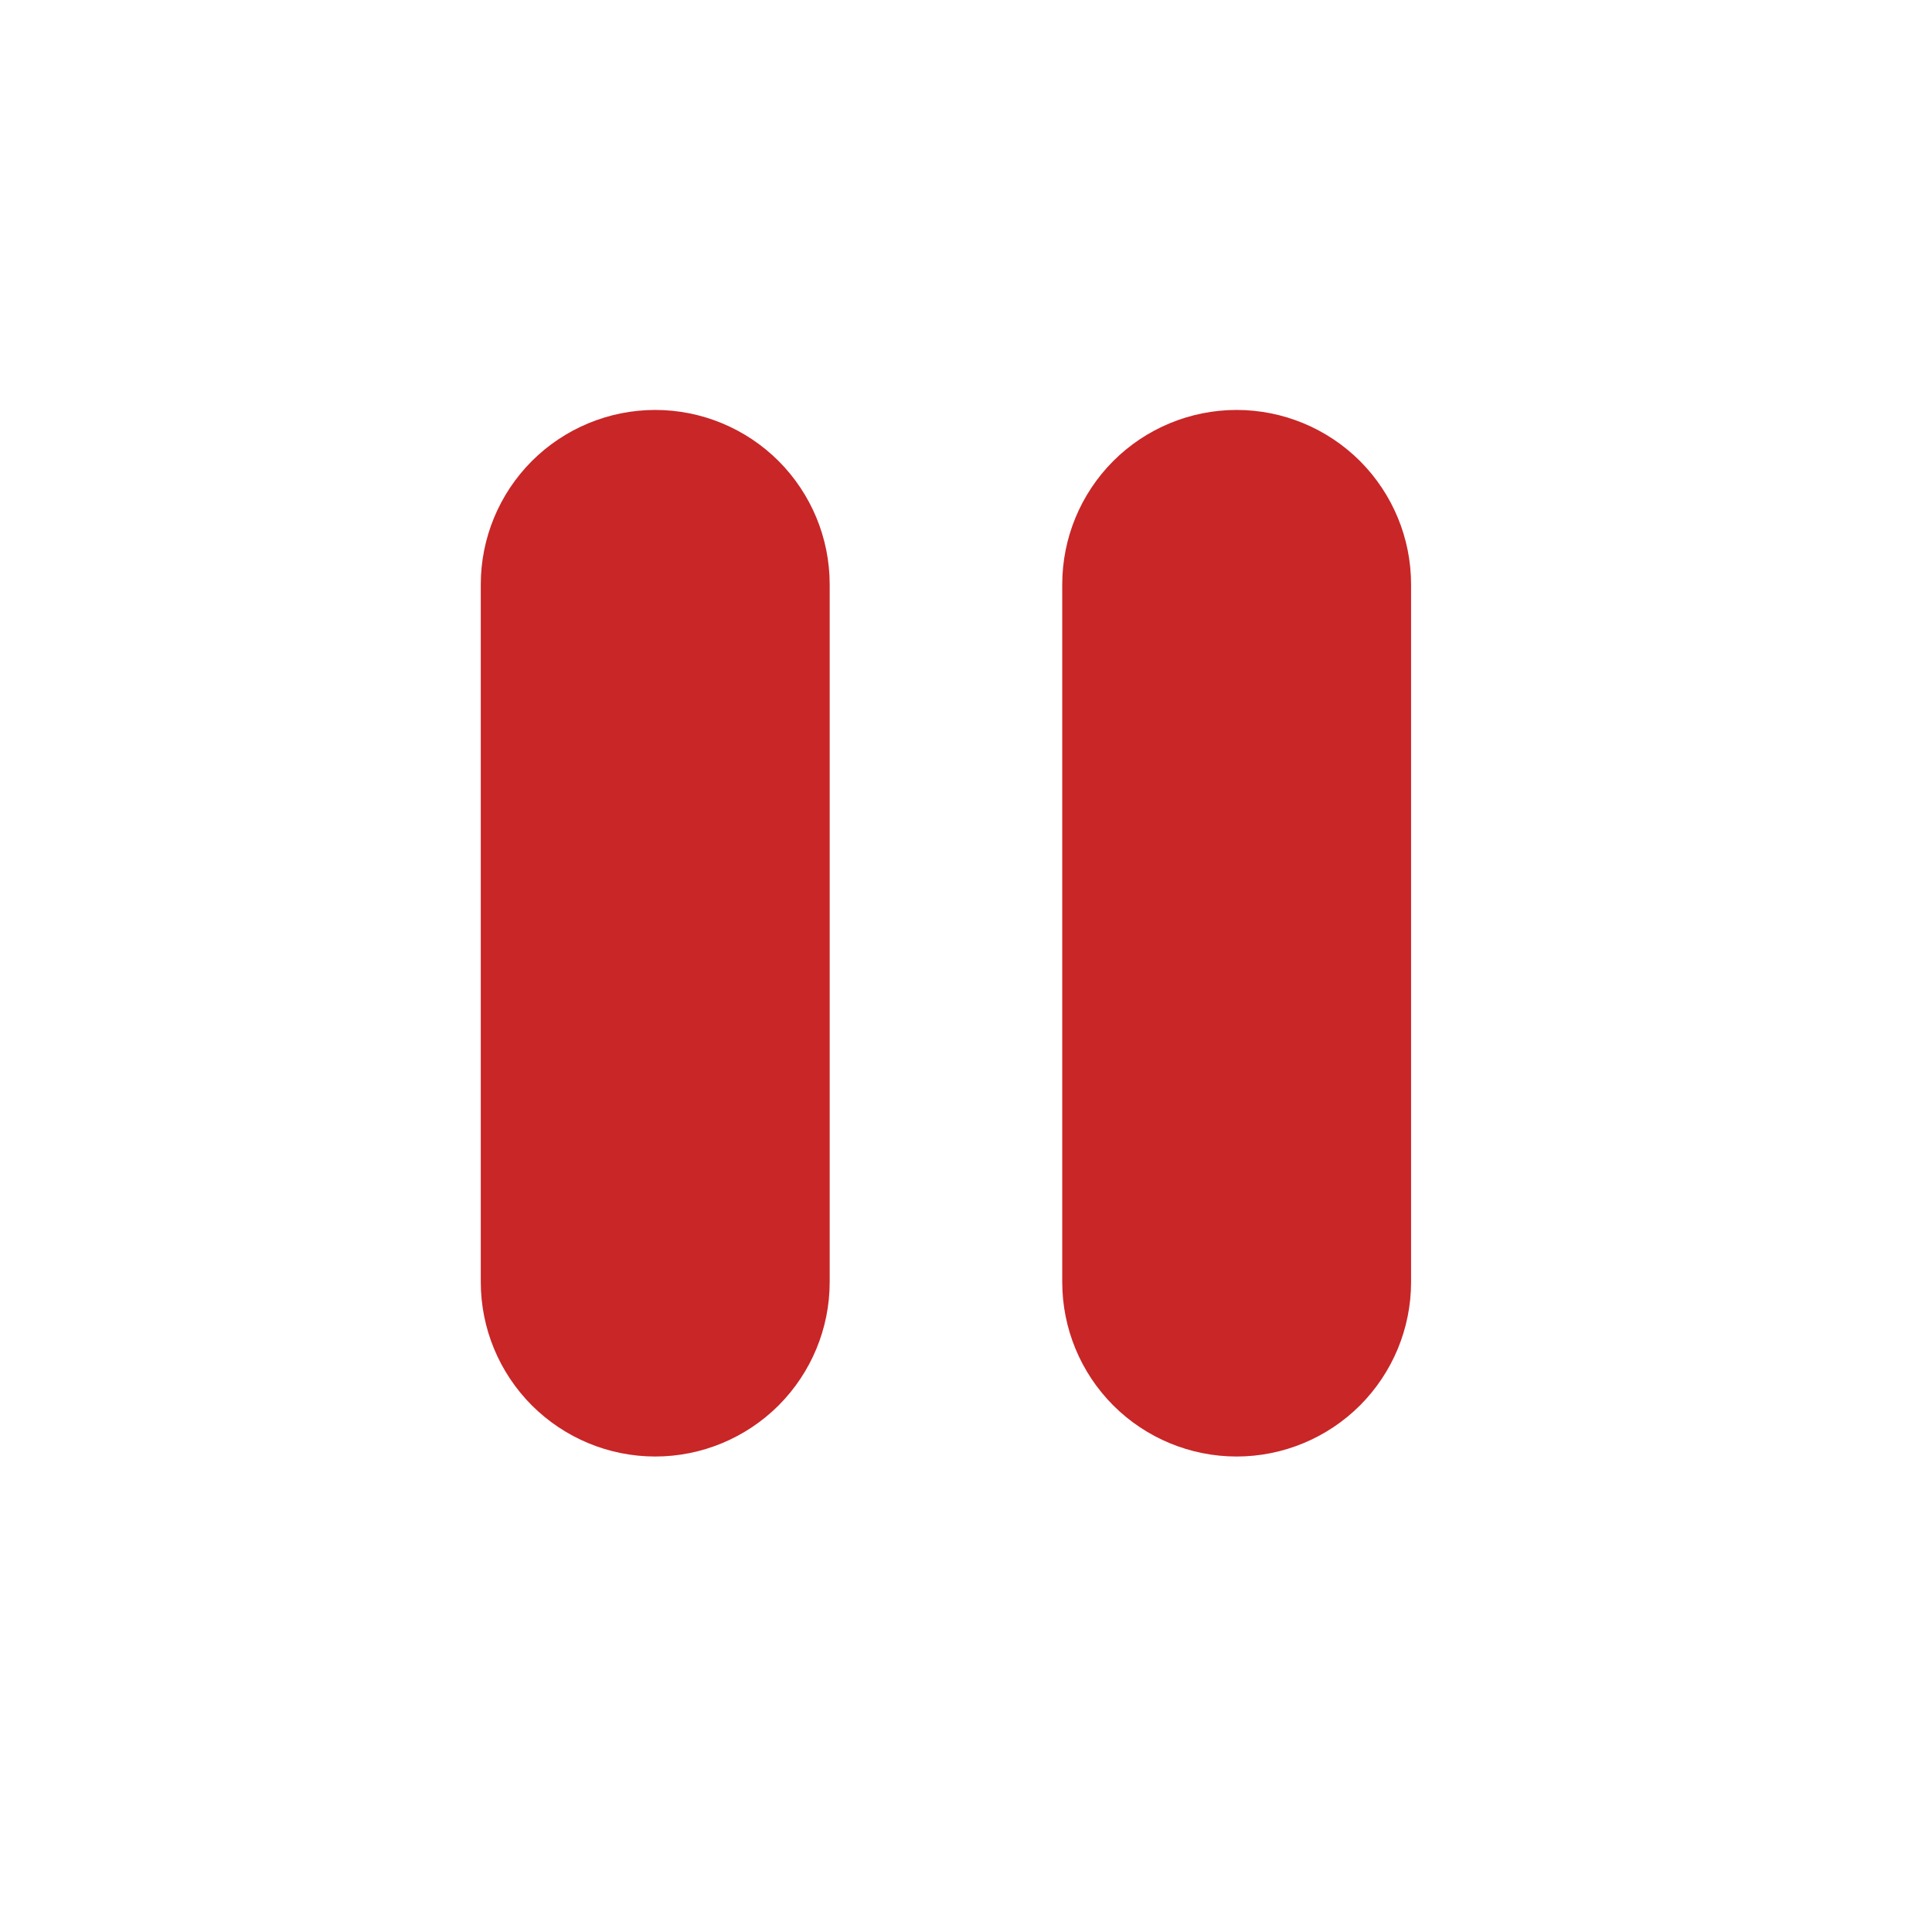 <svg width="27" height="27" viewBox="0 0 27 27" fill="none" xmlns="http://www.w3.org/2000/svg">
<path d="M9.157 5.729C9.803 5.729 10.423 5.986 10.881 6.443C11.338 6.901 11.595 7.521 11.595 8.167V17.917C11.595 18.564 11.338 19.183 10.881 19.641C10.423 20.098 9.803 20.355 9.157 20.355C8.511 20.355 7.891 20.098 7.433 19.641C6.976 19.183 6.719 18.564 6.719 17.917V8.167C6.719 7.521 6.976 6.901 7.433 6.443C7.891 5.986 8.511 5.729 9.157 5.729ZM17.282 5.729C17.928 5.729 18.548 5.986 19.006 6.443C19.463 6.901 19.72 7.521 19.72 8.167V17.917C19.72 18.564 19.463 19.183 19.006 19.641C18.548 20.098 17.928 20.355 17.282 20.355C16.636 20.355 16.015 20.098 15.558 19.641C15.101 19.183 14.845 18.564 14.845 17.917V8.167C14.845 7.521 15.101 6.901 15.558 6.443C16.015 5.986 16.636 5.729 17.282 5.729Z" fill="#C92627"/>
</svg>
